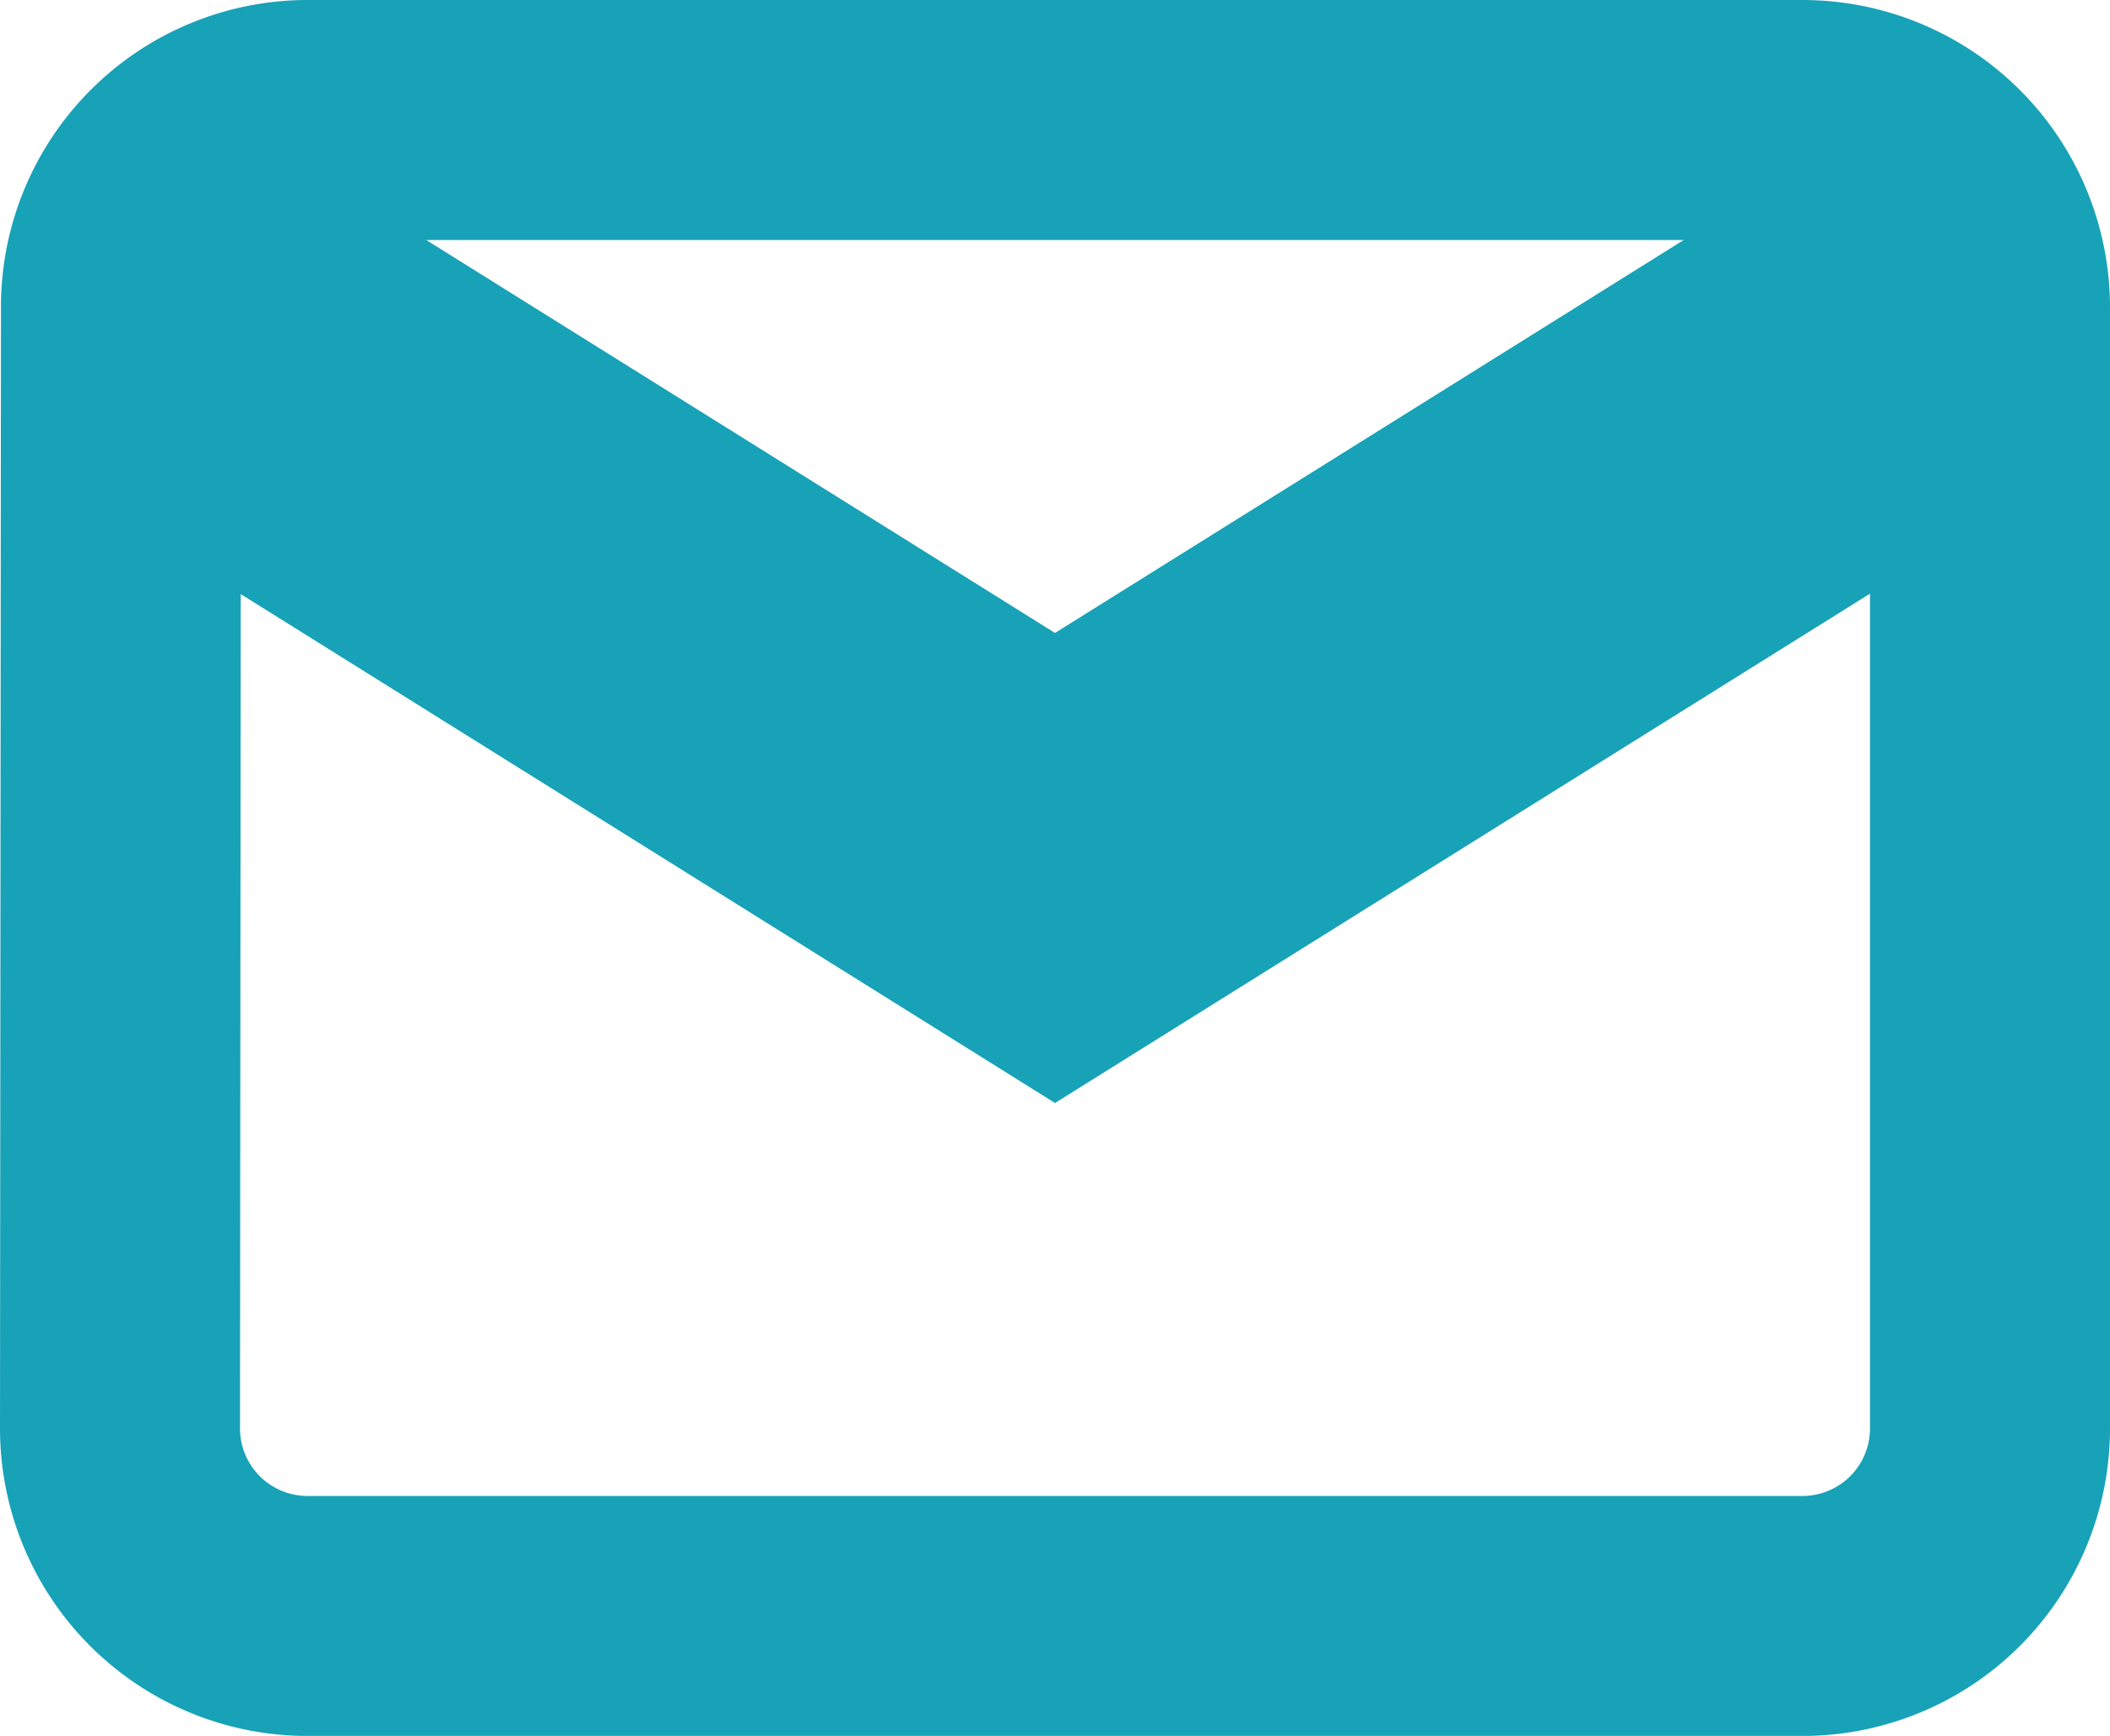 <svg xmlns="http://www.w3.org/2000/svg" width="26.374" height="21.699" viewBox="0 0 26.374 21.699"><path d="M24.037,6H5.337A2.334,2.334,0,0,0,3.012,8.337L3,22.362A2.344,2.344,0,0,0,5.337,24.7h18.7a2.344,2.344,0,0,0,2.337-2.337V8.337A2.344,2.344,0,0,0,24.037,6Zm0,4.675-9.35,5.844-9.35-5.844V8.337l9.35,5.844,9.35-5.844Z" transform="translate(-1.5 -4.5)" fill="none" stroke="#17a2b8" stroke-width="3"/></svg>